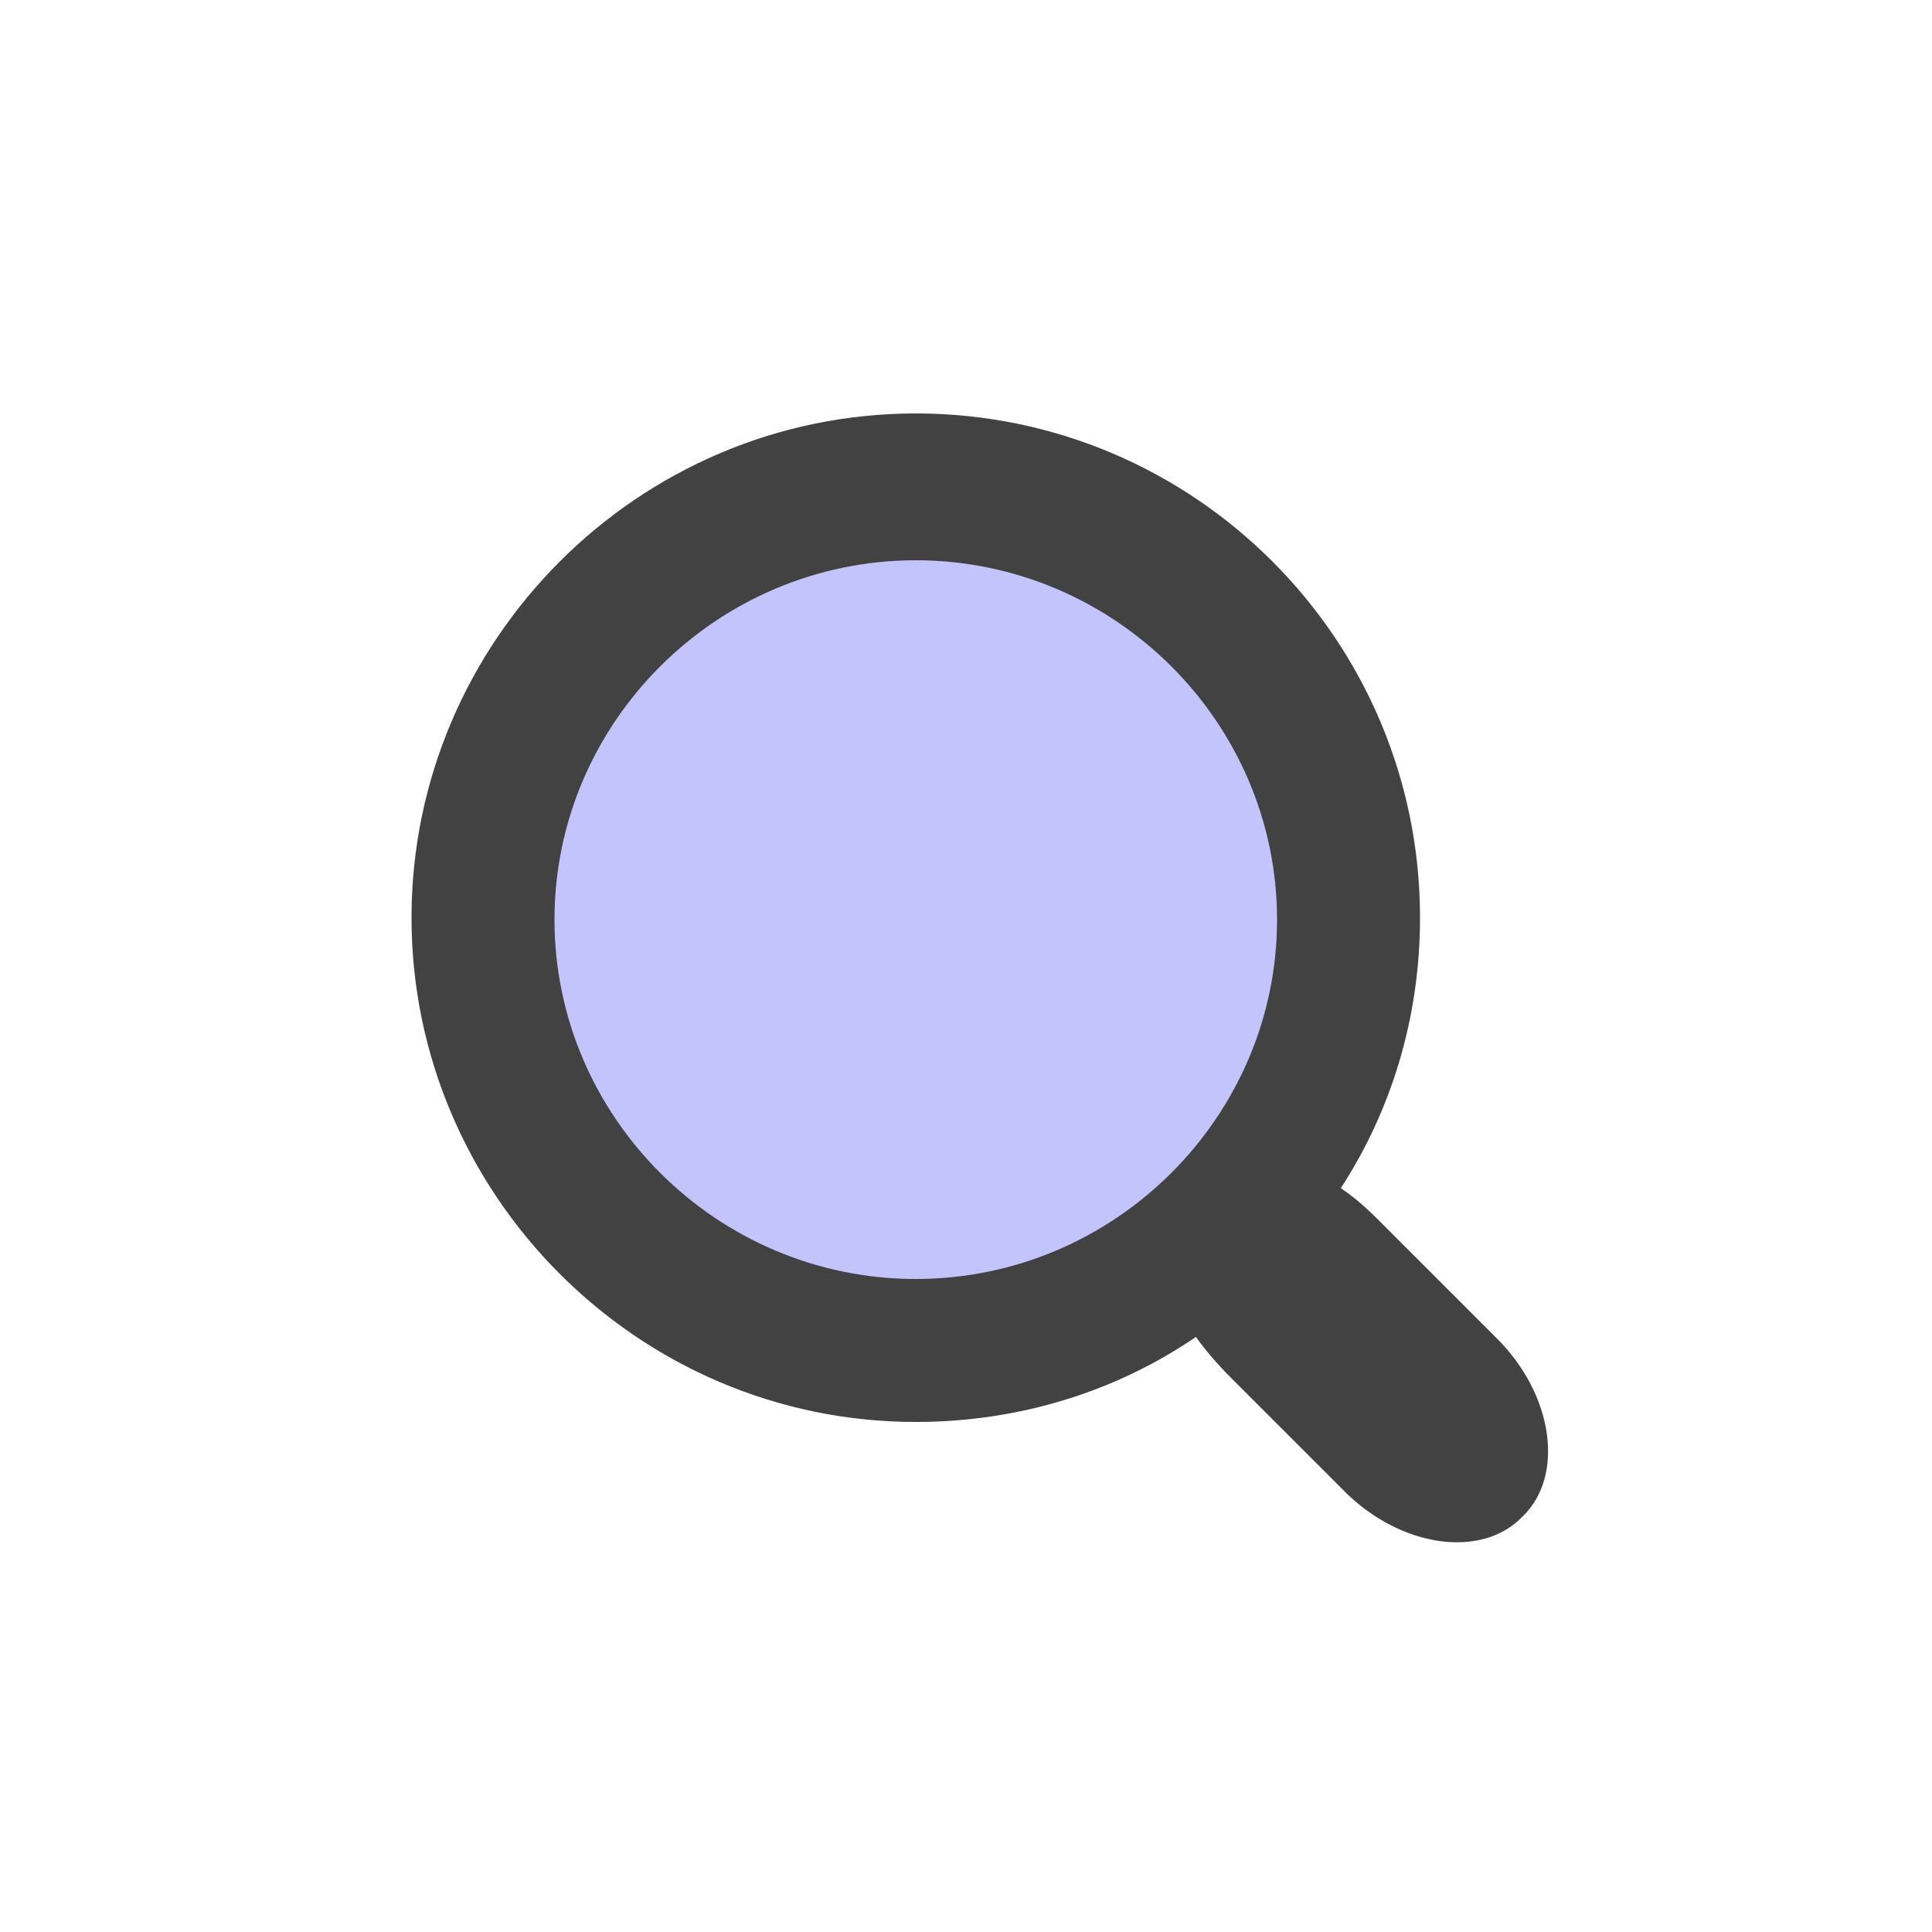 <?xml version="1.0" encoding="utf-8"?><svg width='34px' height='34px' xmlns="http://www.w3.org/2000/svg" viewBox="0 0 100 100" preserveAspectRatio="xMidYMid" class="uil-magnify"><rect x="0" y="0" width="100" height="100" fill="none" class="bk"></rect><g><circle fill="#8b8bfc" cx="47" cy="47" r="20" opacity="0.5"></circle><path d="M77.5,69.3l-6.2-6.2c-0.7-0.7-1.3-1.2-1.9-1.6c2.6-4,4.1-8.8,4.1-14c0-14.4-11.7-26.1-26.1-26.1S21.3,33.2,21.3,47.5 S33,73.6,47.4,73.6c5.4,0,10.4-1.6,14.5-4.4c0.5,0.7,1.1,1.4,1.9,2.2l5.8,5.8c2.9,2.9,7.1,3.5,9.2,1.3C81,76.4,80.4,72.2,77.5,69.3z M47.4,66.2c-10.3,0-18.7-8.4-18.7-18.6s8.4-18.6,18.7-18.6s18.7,8.4,18.7,18.6S57.7,66.2,47.4,66.2z" fill="#424242"></path><animateTransform attributeName="transform" type="translate" from="15 15" to="15 15" dur="1s" repeatCount="indefinite" values="15 15;-15 15;0 -10.98;15 15" keyTimes="0;0.33;0.66;1"></animateTransform></g></svg>